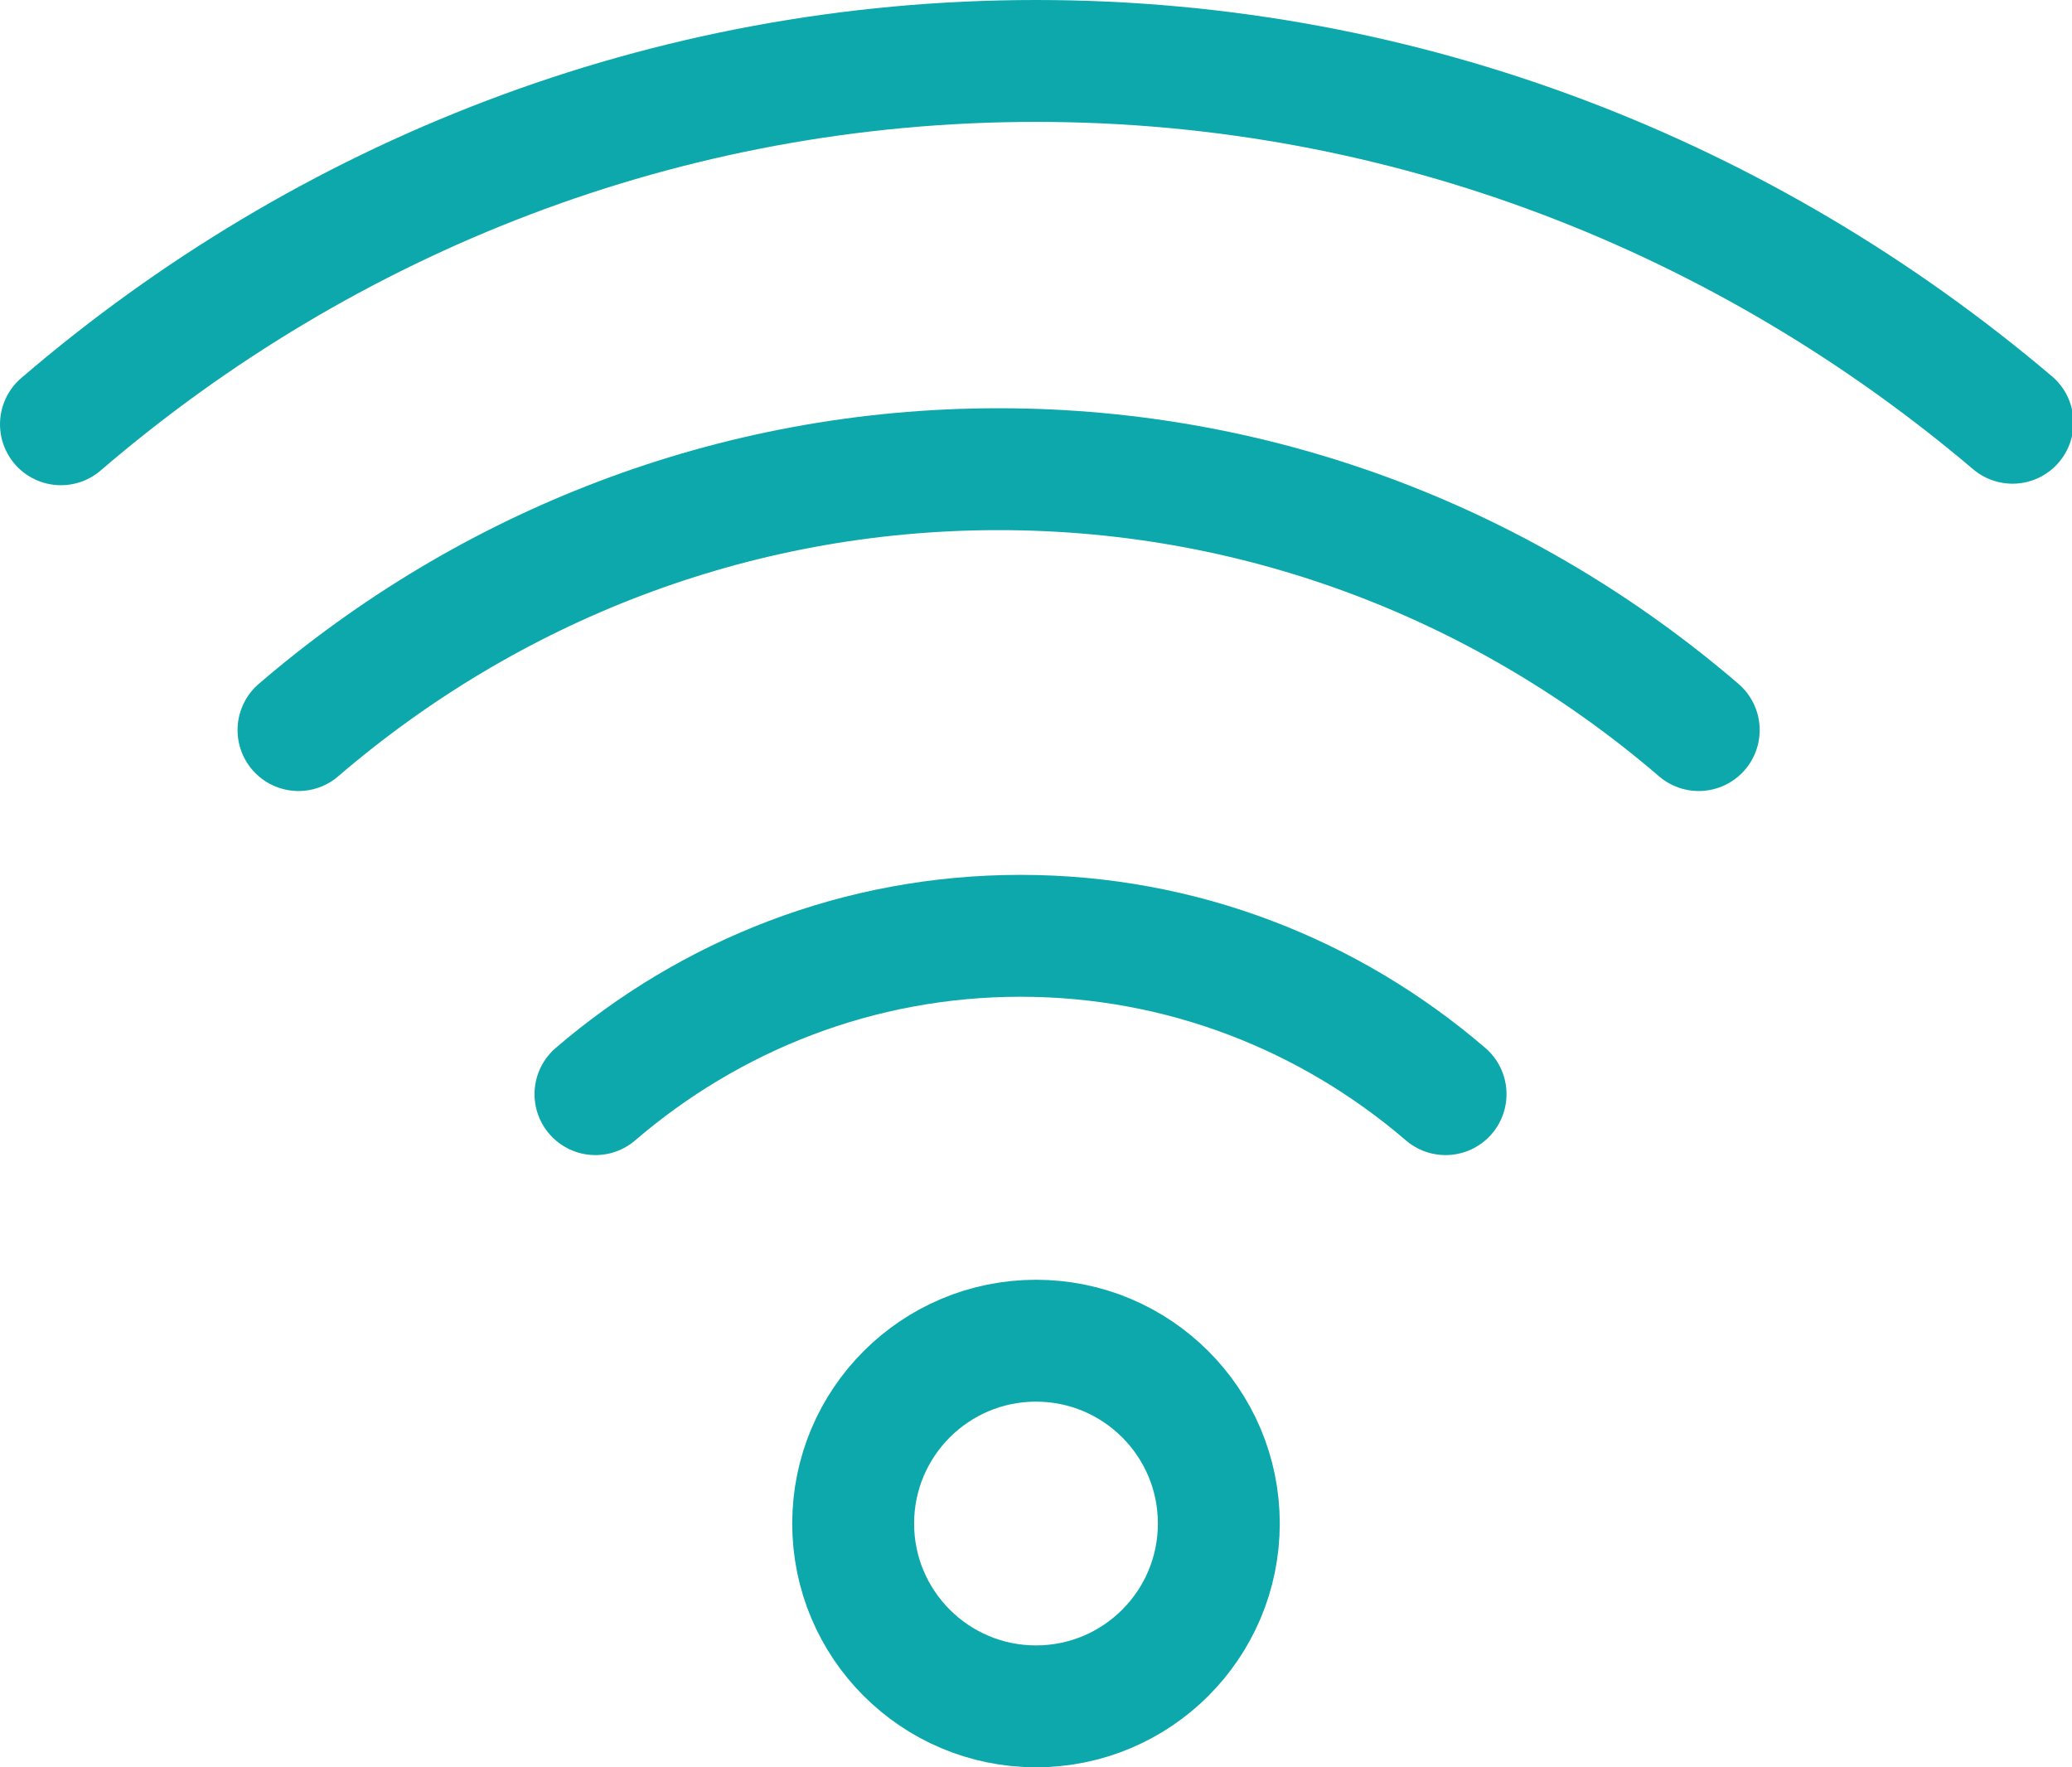 <?xml version="1.0" encoding="UTF-8" standalone="no"?>
<svg width="34px" height="29px" viewBox="0 0 34 29" version="1.1" xmlns="http://www.w3.org/2000/svg" xmlns:xlink="http://www.w3.org/1999/xlink">
    <!-- Generator: sketchtool 41 (35326) - http://www.bohemiancoding.com/sketch -->
    <title>97D5DEBB-446B-4AB6-93C8-D8E4740CB96B</title>
    <desc>Created with sketchtool.</desc>
    <defs></defs>
    <g id="Page-1" stroke="none" stroke-width="1" fill="none" fill-rule="evenodd" stroke-linecap="round" stroke-linejoin="round">
        <g id="Mobile_icons" transform="translate(-880, -1356)" stroke="#0DA8AB">
            <g id="Wireless_n_Networks_selected" transform="translate(872, 1346)">
                <circle id="Oval-12" stroke-width="2" cx="25" cy="35" r="3"></circle>
                <g id="Group-2" stroke-width="1" fill-rule="evenodd" transform="translate(9, 11)">
                    <path d="M0,5.962 C4.335,2.24 9.914,0 16.002,0 C22.089,0 27.666,2.243 32.024,5.937" id="Combined-Shape" stroke-width="2"></path>
                    <path d="M3.898,10.98 C7.011,8.307 11.016,6.699 15.387,6.699 C19.757,6.699 23.763,8.307 26.875,10.98" id="Combined-Shape" stroke-width="2"></path>
                    <path d="M8.771,16.954 C10.661,15.332 13.093,14.356 15.746,14.356 C18.4,14.356 20.832,15.332 22.721,16.954" id="Combined-Shape" stroke-width="2"></path>
                </g>
            </g>
        </g>
    </g>
</svg>